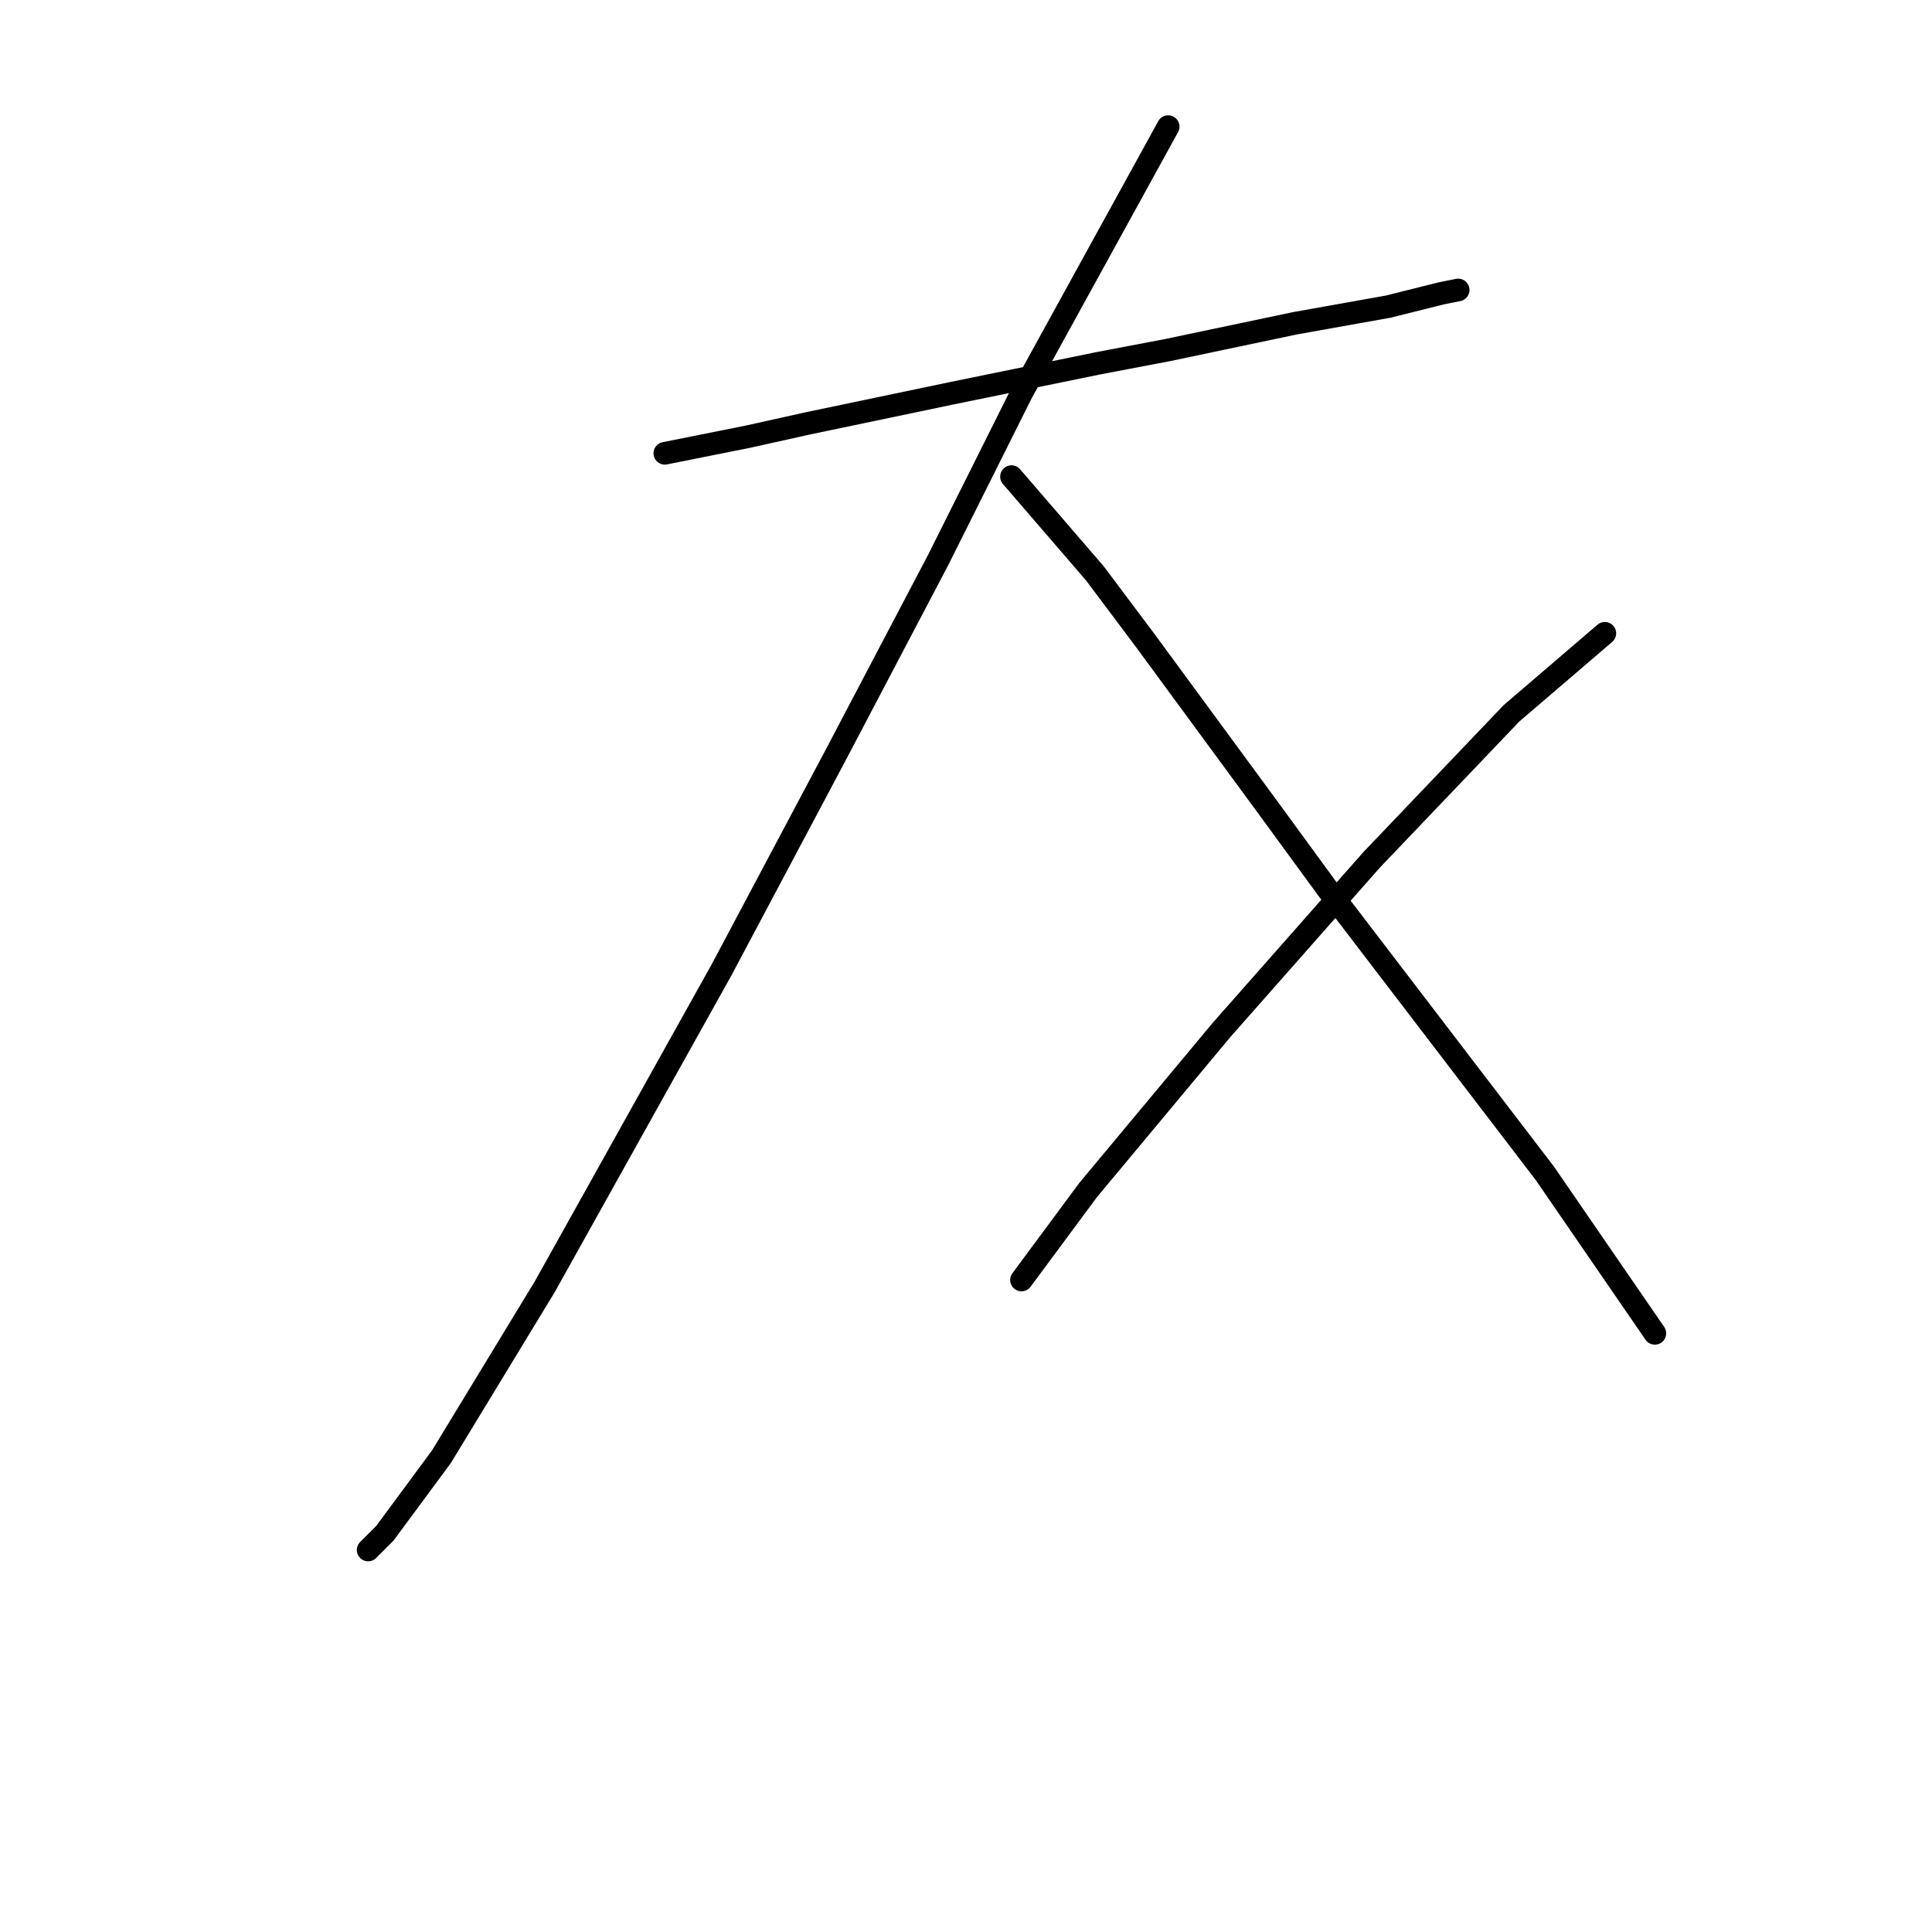 <?xml version="1.0" standalone="no"?>
    <svg width="256" height="256" xmlns="http://www.w3.org/2000/svg" version="1.1">
    <polyline stroke="black" stroke-width="3" stroke-linecap="round" fill="transparent" stroke-linejoin="round" points="88.093 60.065 99.136 57.857 107.086 56.09 126.079 52.115 145.513 48.139 154.788 46.373 171.573 42.839 183.94 40.631 191.007 38.864 193.215 38.422 193.215 38.422 " />
        <polyline stroke="black" stroke-width="3" stroke-linecap="round" fill="transparent" stroke-linejoin="round" points="154.788 16.779 135.354 52.115 124.312 74.199 110.62 100.259 95.602 128.527 72.193 170.487 58.5 193.013 50.992 203.172 48.783 205.381 48.783 205.381 " />
        <polyline stroke="black" stroke-width="3" stroke-linecap="round" fill="transparent" stroke-linejoin="round" points="134.029 63.157 145.071 75.966 151.697 84.8 167.597 106.442 175.99 117.926 198.957 147.961 204.699 155.47 219.275 176.671 219.275 176.671 " />
        <polyline stroke="black" stroke-width="3" stroke-linecap="round" fill="transparent" stroke-linejoin="round" points="212.65 83.916 200.282 94.517 181.731 113.951 161.855 136.477 144.188 157.678 135.354 169.604 135.354 169.604 " />
        </svg>
